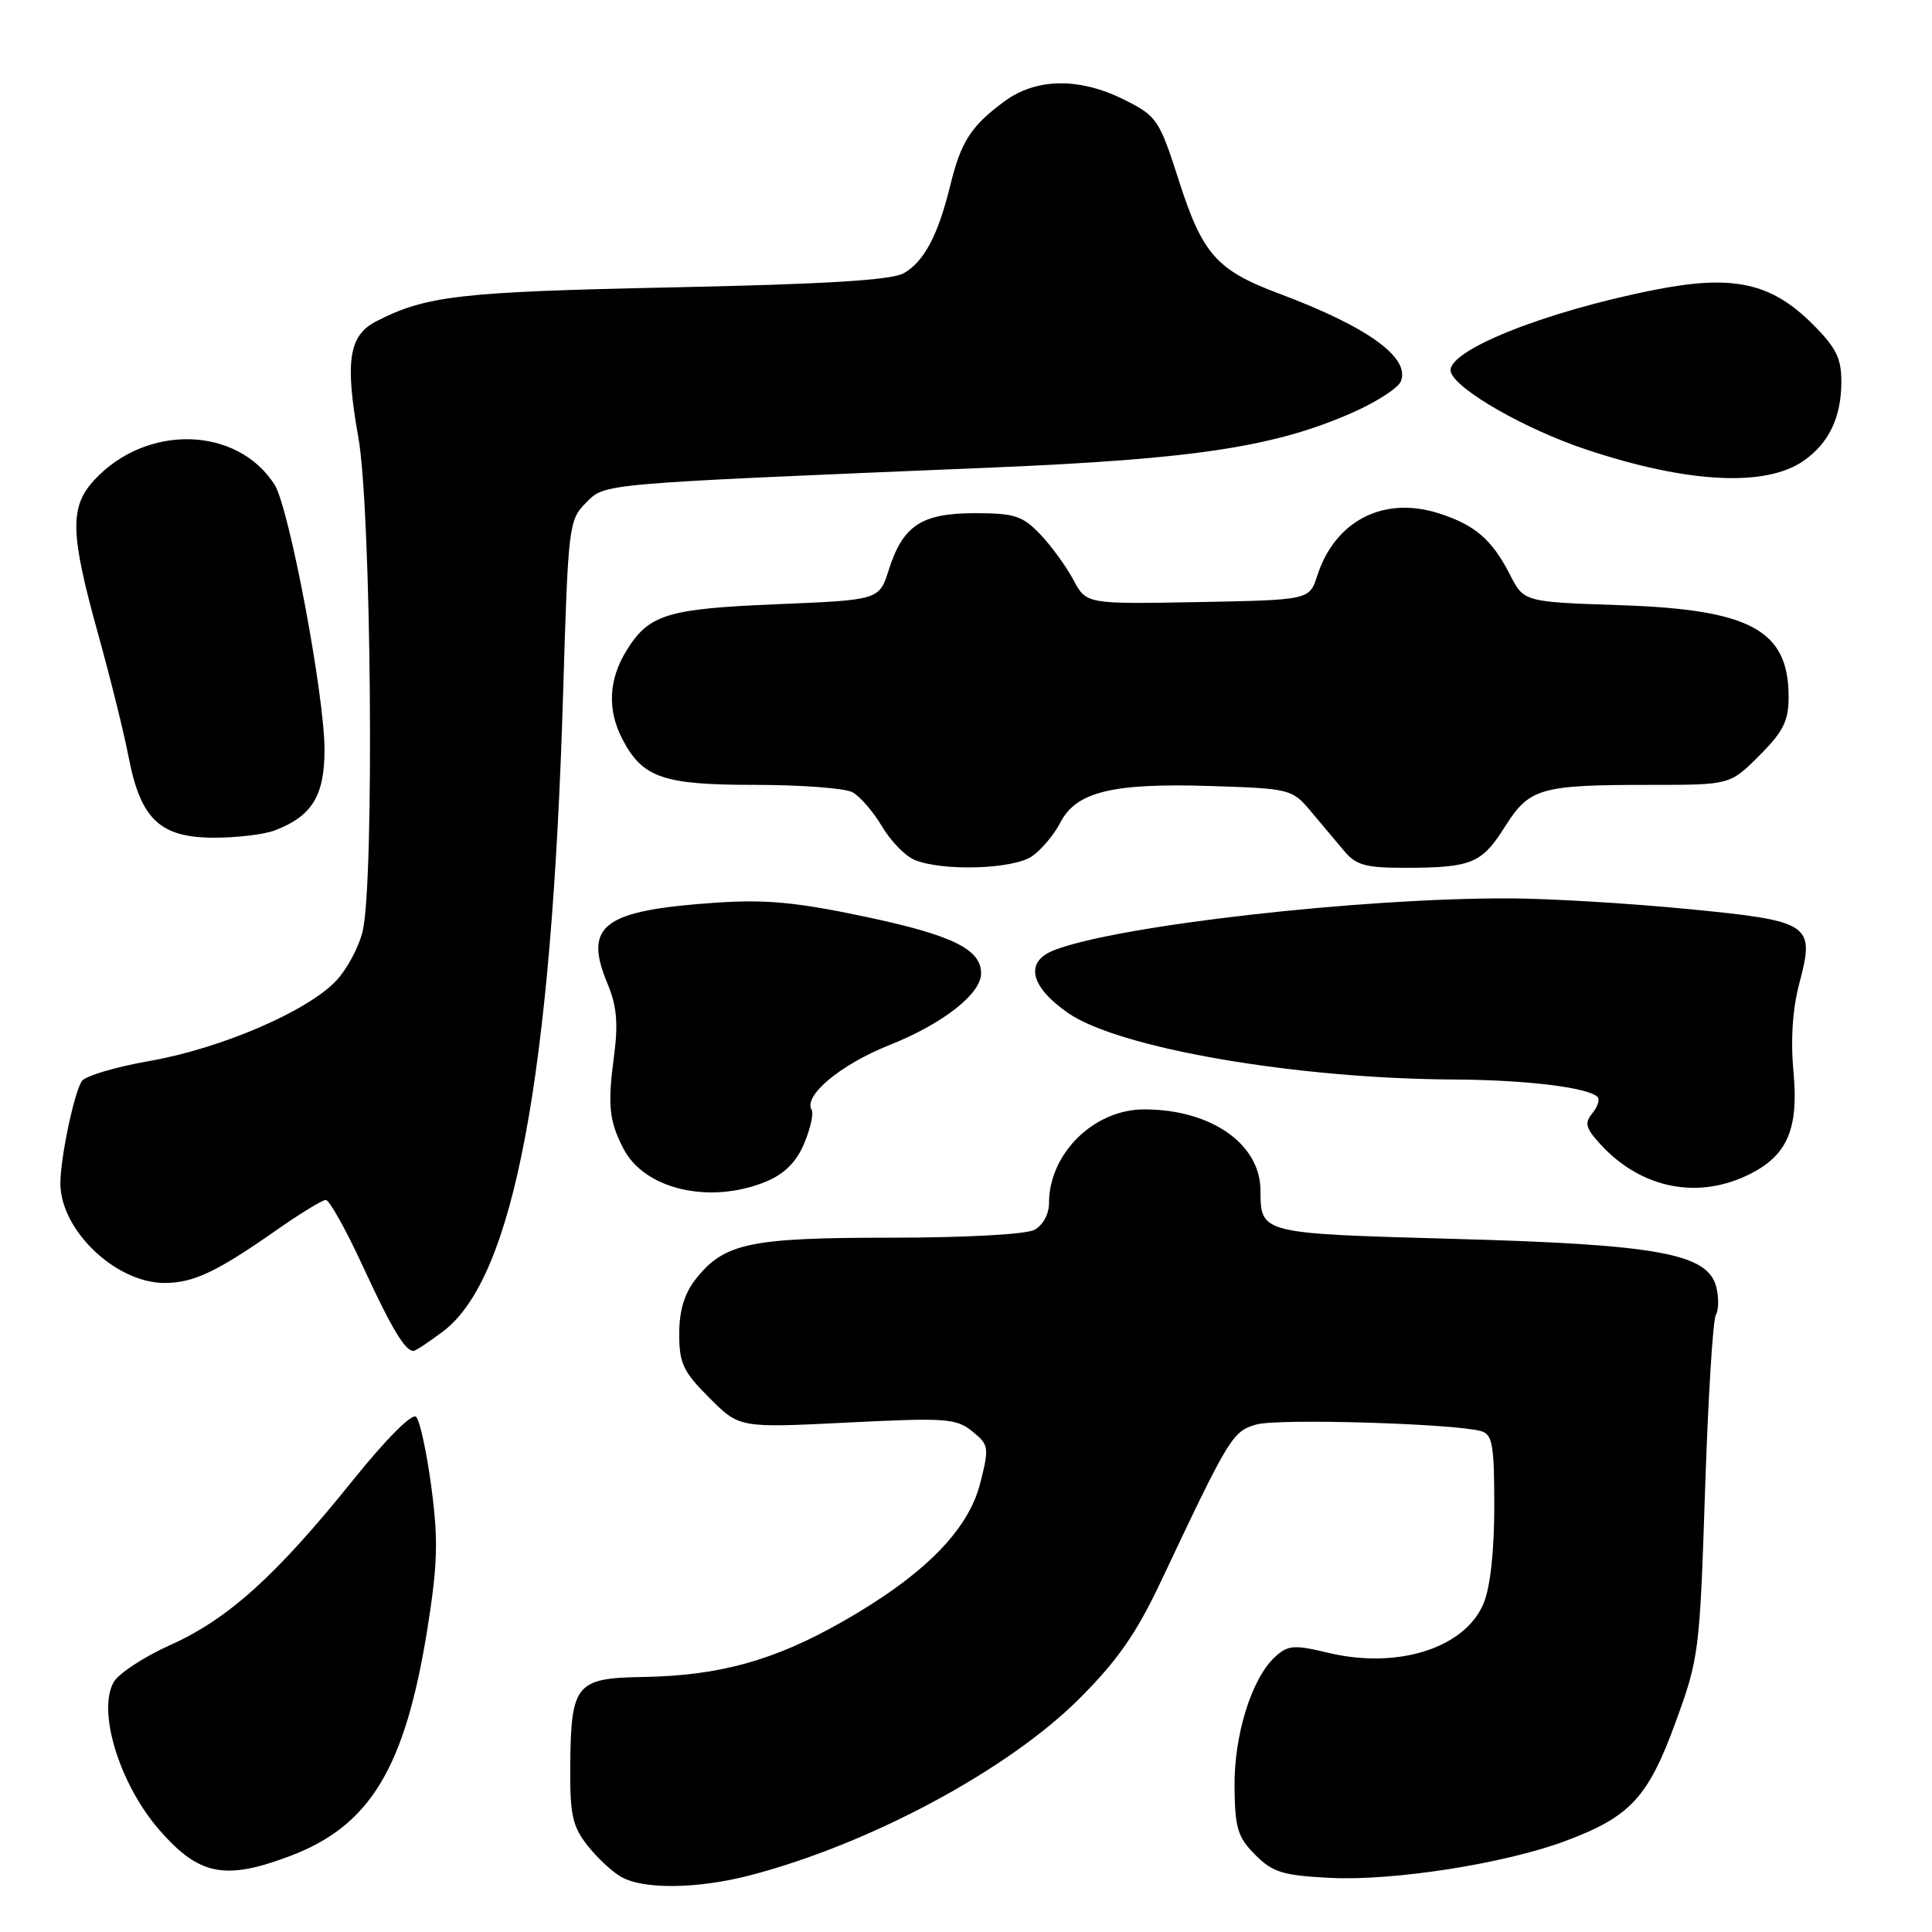 <?xml version="1.0" encoding="UTF-8" standalone="no"?>
<!DOCTYPE svg PUBLIC "-//W3C//DTD SVG 1.1//EN" "http://www.w3.org/Graphics/SVG/1.1/DTD/svg11.dtd" >
<svg xmlns="http://www.w3.org/2000/svg" xmlns:xlink="http://www.w3.org/1999/xlink" version="1.1" viewBox="0 0 256 256">
 <g >
 <path fill="currentColor"
d=" M 99.39 248.49 C 115.27 244.35 133.59 234.52 143.05 225.05 C 148.09 220.01 150.59 216.42 153.85 209.50 C 162.91 190.32 163.32 189.64 166.50 188.75 C 169.41 187.93 192.73 188.63 196.25 189.63 C 197.76 190.07 198.00 191.44 198.00 199.60 C 198.00 205.52 197.47 210.34 196.58 212.47 C 194.11 218.38 185.21 221.21 176.02 219.01 C 171.49 217.92 170.68 217.98 168.99 219.51 C 165.87 222.33 163.50 229.89 163.58 236.80 C 163.64 242.25 164.01 243.46 166.33 245.78 C 168.64 248.10 169.99 248.51 176.25 248.83 C 184.67 249.25 199.42 246.94 207.45 243.93 C 216.01 240.73 218.38 238.18 222.01 228.24 C 225.12 219.74 225.23 218.89 225.93 197.44 C 226.33 185.30 226.97 174.86 227.36 174.23 C 227.74 173.60 227.77 171.95 227.42 170.55 C 226.31 166.11 219.77 164.90 192.71 164.16 C 166.91 163.44 167.05 163.48 167.02 157.71 C 166.98 151.55 160.44 147.00 151.61 147.00 C 144.95 147.00 139.00 152.85 139.00 159.42 C 139.00 160.88 138.19 162.36 137.07 162.96 C 135.95 163.56 127.91 164.00 118.03 164.00 C 99.31 164.00 95.94 164.72 92.17 169.51 C 90.68 171.41 90.00 173.67 90.00 176.75 C 90.00 180.65 90.52 181.76 93.99 185.22 C 97.97 189.21 97.97 189.21 112.24 188.50 C 125.33 187.84 126.70 187.94 128.83 189.66 C 131.04 191.45 131.09 191.77 129.89 196.51 C 128.31 202.80 122.37 208.77 111.61 214.89 C 102.59 220.03 95.32 222.04 85.20 222.21 C 76.29 222.35 75.65 223.14 75.56 234.02 C 75.51 240.43 75.84 241.97 77.83 244.52 C 79.12 246.16 81.14 248.05 82.33 248.71 C 85.32 250.39 92.46 250.29 99.39 248.49 Z  M 38.31 245.98 C 49.06 241.96 53.69 234.31 56.66 215.66 C 57.99 207.28 58.08 204.02 57.16 197.07 C 56.54 192.43 55.64 188.24 55.14 187.74 C 54.61 187.21 51.18 190.65 46.73 196.18 C 36.58 208.80 30.22 214.54 22.57 217.97 C 19.04 219.55 15.65 221.79 15.03 222.94 C 12.89 226.93 15.91 236.55 21.19 242.57 C 26.39 248.49 29.80 249.17 38.31 245.98 Z  M 58.78 176.36 C 68.10 169.25 73.10 142.52 74.62 91.73 C 75.28 69.65 75.37 68.90 77.64 66.63 C 80.24 64.03 78.82 64.15 131.50 61.95 C 158.41 60.82 168.95 59.21 179.26 54.65 C 182.43 53.25 185.30 51.39 185.63 50.51 C 186.85 47.35 181.19 43.29 169.50 38.91 C 161.23 35.82 159.34 33.69 156.23 24.00 C 153.62 15.86 153.31 15.40 149.04 13.25 C 143.07 10.24 137.32 10.31 133.08 13.44 C 128.66 16.70 127.33 18.76 125.91 24.59 C 124.30 31.17 122.44 34.68 119.74 36.21 C 118.15 37.12 109.28 37.66 89.00 38.08 C 60.88 38.67 56.46 39.18 49.83 42.59 C 46.21 44.46 45.69 47.88 47.49 58.00 C 49.20 67.62 49.62 116.61 48.06 123.36 C 47.56 125.49 45.96 128.47 44.50 130.00 C 40.62 134.06 29.19 138.95 19.79 140.59 C 15.29 141.38 11.26 142.58 10.83 143.26 C 9.78 144.95 8.00 153.49 8.00 156.80 C 8.01 163.00 15.32 169.99 21.80 170.00 C 25.62 170.00 28.72 168.54 36.64 162.99 C 39.77 160.80 42.71 159.00 43.17 159.00 C 43.64 159.00 45.82 162.90 48.02 167.66 C 51.88 176.02 53.66 179.00 54.78 179.00 C 55.07 179.00 56.87 177.81 58.78 176.36 Z  M 101.57 156.54 C 103.97 155.53 105.54 153.95 106.57 151.49 C 107.39 149.52 107.83 147.53 107.55 147.07 C 106.40 145.22 111.35 141.08 117.73 138.53 C 124.91 135.68 130.00 131.71 130.00 128.97 C 130.00 125.78 126.18 123.91 114.74 121.49 C 105.58 119.55 101.50 119.16 94.86 119.61 C 79.89 120.63 77.26 122.60 80.51 130.37 C 81.72 133.28 81.93 135.59 81.37 139.86 C 80.49 146.45 80.70 148.52 82.62 152.22 C 85.42 157.64 94.16 159.63 101.57 156.54 Z  M 232.07 155.47 C 236.87 152.98 238.33 149.49 237.65 142.09 C 237.25 137.81 237.52 133.67 238.42 130.30 C 240.51 122.38 240.00 122.04 223.44 120.43 C 215.77 119.69 205.25 119.06 200.06 119.04 C 180.40 118.96 148.09 122.63 139.68 125.90 C 135.75 127.44 136.46 130.69 141.50 134.21 C 148.21 138.89 171.74 142.95 192.71 143.04 C 202.14 143.09 210.43 144.09 211.68 145.35 C 212.01 145.68 211.70 146.65 211.00 147.51 C 209.92 148.81 210.10 149.48 212.10 151.66 C 217.55 157.58 225.17 159.03 232.07 155.47 Z  M 136.78 113.44 C 138.01 112.58 139.69 110.57 140.51 108.98 C 142.62 104.90 147.41 103.74 160.38 104.15 C 170.97 104.49 171.22 104.56 173.69 107.50 C 175.07 109.15 177.06 111.51 178.10 112.75 C 179.69 114.65 180.97 115.00 186.24 114.99 C 195.01 114.97 196.34 114.42 199.42 109.53 C 202.67 104.40 204.06 104.00 218.74 104.00 C 229.24 104.00 229.24 104.00 233.12 100.12 C 236.30 96.94 237.00 95.53 237.00 92.34 C 237.00 83.50 231.98 80.77 214.71 80.19 C 201.92 79.76 201.92 79.76 200.07 76.13 C 197.70 71.50 195.45 69.56 190.68 68.03 C 183.36 65.67 176.90 68.98 174.54 76.29 C 173.50 79.50 173.50 79.50 158.72 79.78 C 143.94 80.05 143.94 80.05 142.22 76.82 C 141.27 75.04 139.30 72.33 137.83 70.79 C 135.49 68.35 134.41 68.00 129.19 68.00 C 122.11 68.00 119.65 69.62 117.77 75.50 C 116.50 79.50 116.50 79.50 103.00 80.06 C 88.29 80.67 85.95 81.40 82.95 86.31 C 80.64 90.11 80.47 94.07 82.45 97.90 C 85.12 103.06 87.82 104.00 100.03 104.00 C 106.14 104.00 111.95 104.44 112.95 104.97 C 113.95 105.51 115.71 107.55 116.87 109.50 C 118.02 111.45 119.98 113.46 121.23 113.96 C 125.01 115.48 134.32 115.17 136.78 113.44 Z  M 36.39 110.04 C 41.33 108.16 43.00 105.47 43.00 99.35 C 43.00 92.10 38.31 67.21 36.37 64.20 C 31.39 56.46 19.40 56.15 12.50 63.60 C 9.21 67.15 9.29 70.65 12.96 83.86 C 14.59 89.71 16.44 97.15 17.06 100.40 C 18.65 108.58 21.23 111.00 28.39 111.00 C 31.40 111.00 35.01 110.57 36.39 110.04 Z  M 239.00 61.05 C 242.34 58.72 243.97 55.32 243.99 50.63 C 244.00 47.48 243.30 46.06 240.21 42.98 C 234.71 37.47 229.67 36.36 219.38 38.38 C 204.56 41.29 191.39 46.60 192.25 49.31 C 192.99 51.66 202.12 56.88 210.20 59.57 C 223.62 64.04 233.97 64.57 239.00 61.05 Z "/>
</g>
</svg>